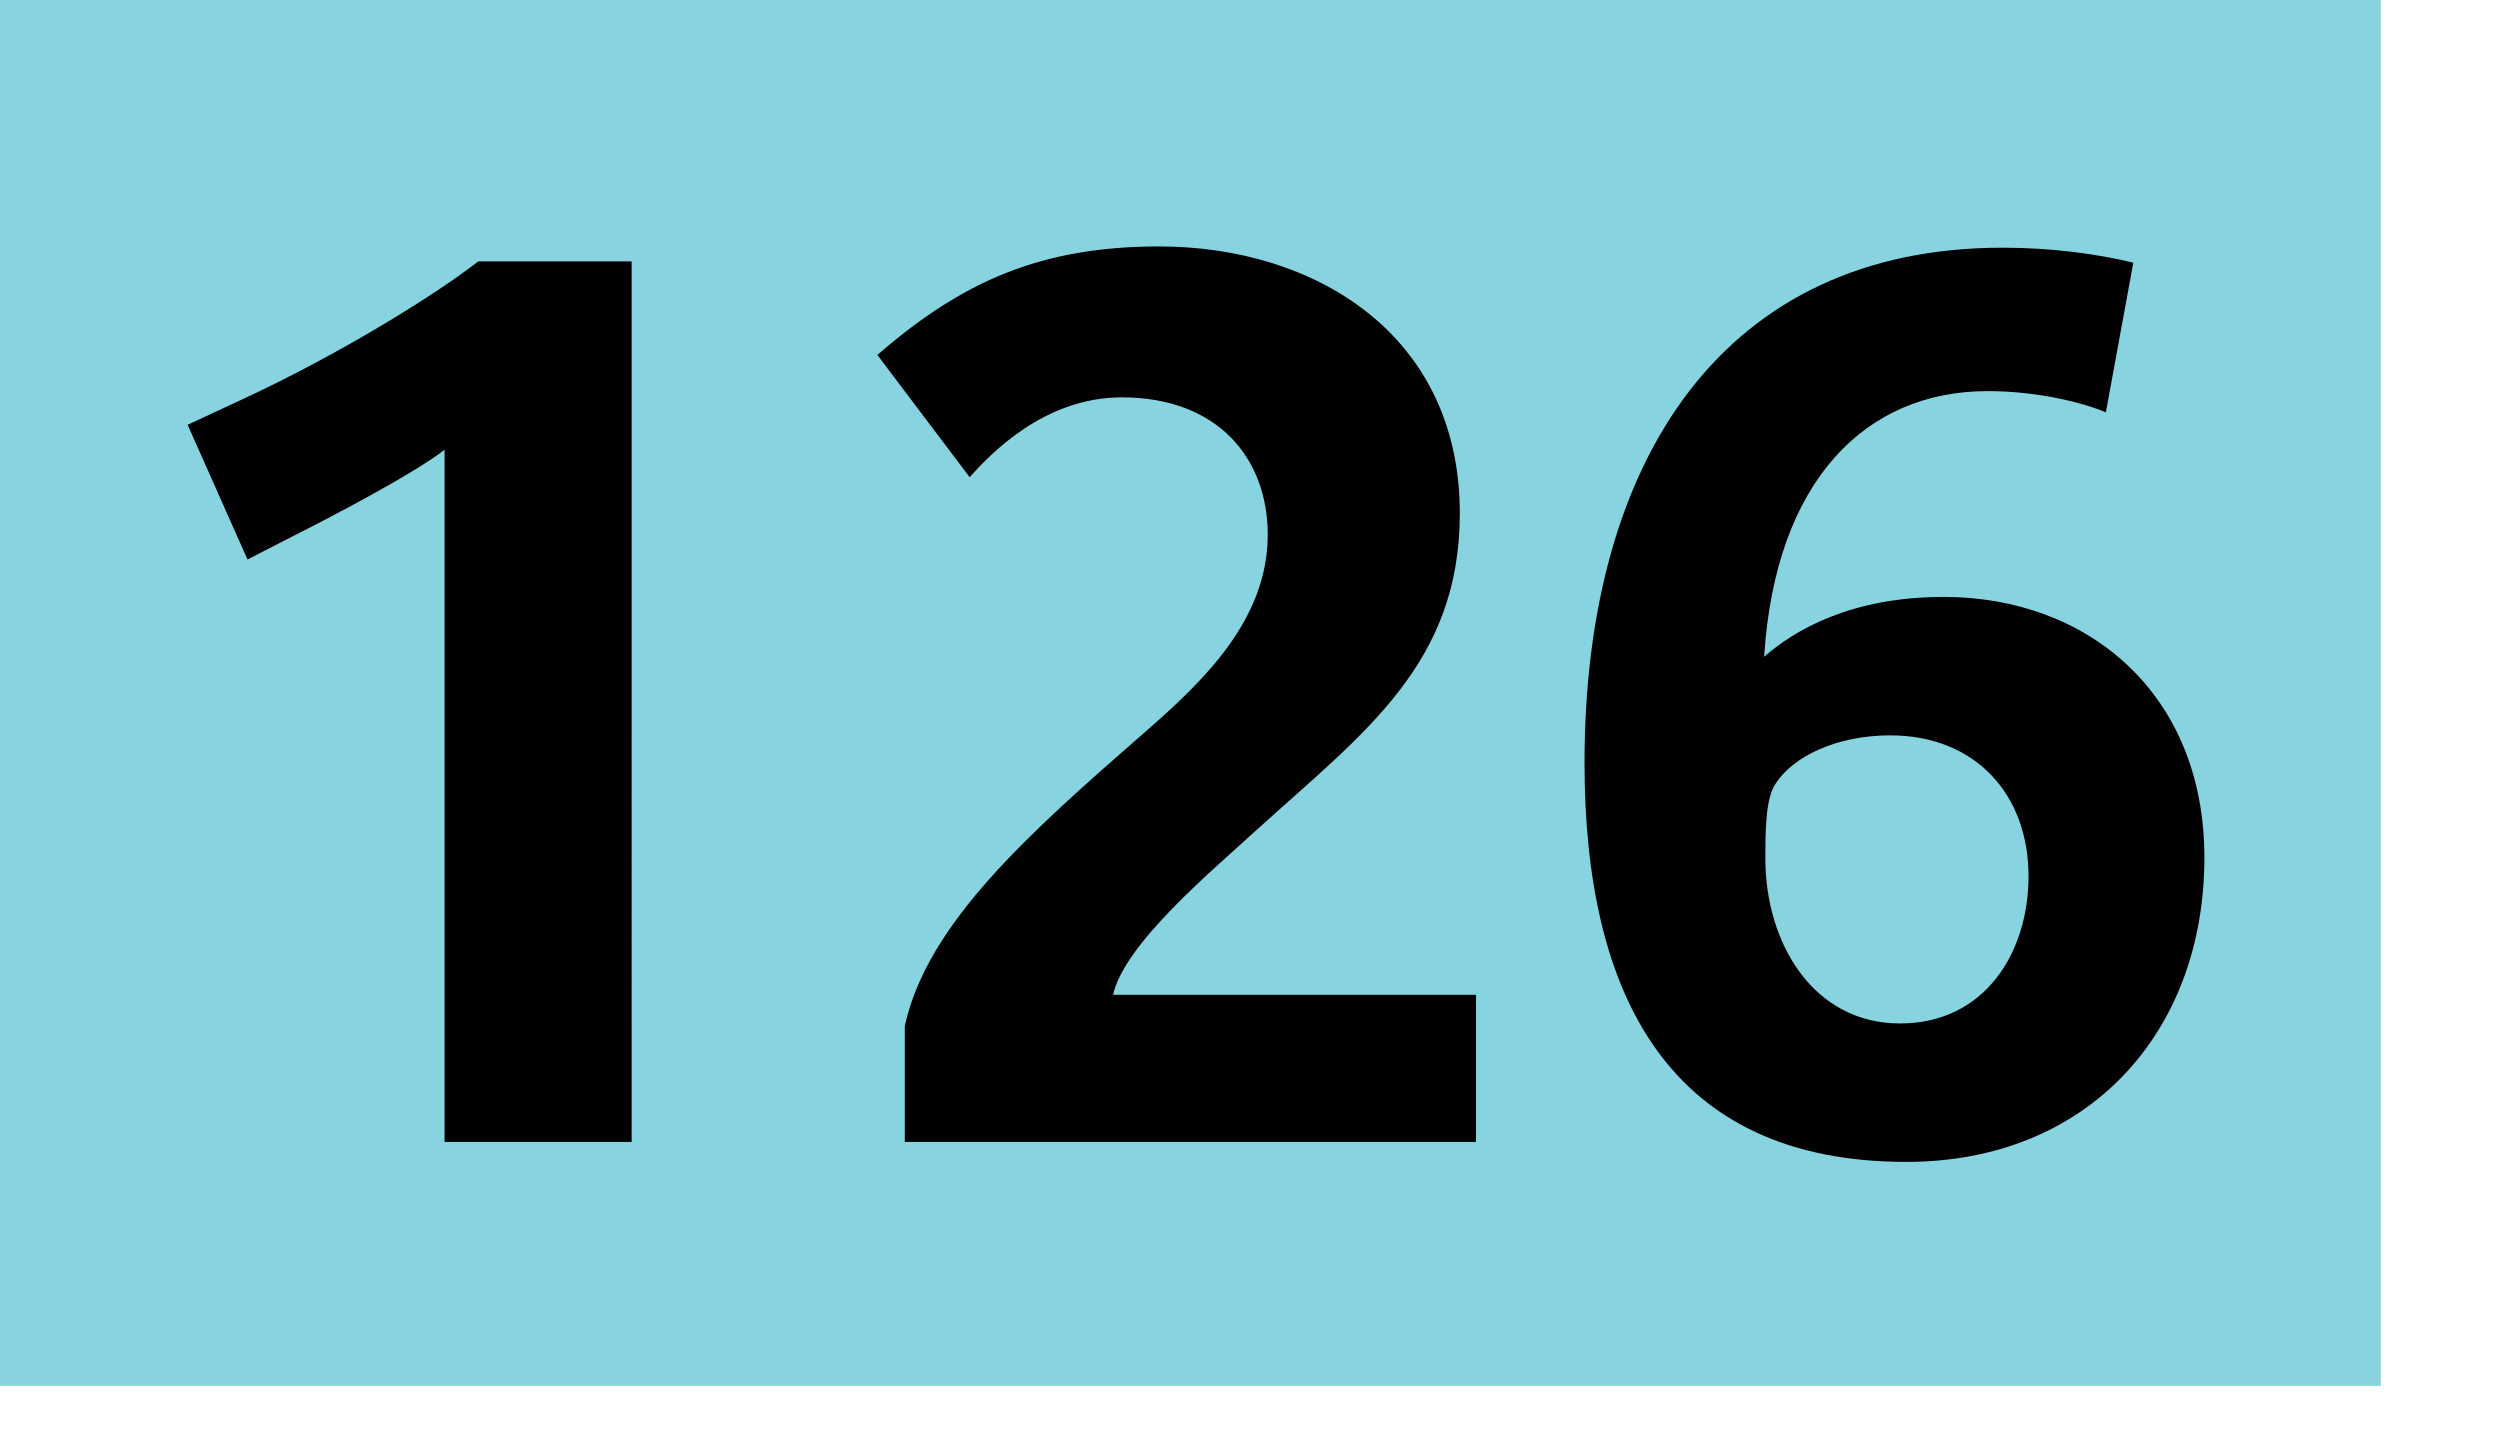 <svg xmlns="http://www.w3.org/2000/svg" height="1000" width="1718" viewBox="0 0 1804 1050"><path fill="#87d3df" d="M0 0h1718v1000H0z"/><path d="M320.802 824V324.503c-21.6 17.1-85.499 50.399-108.899 62.1l-33.3 17.1-43.2-97.199 38.7-18c73.799-34.2 142.199-77.4 170.999-99.899h110.7V824h-135zM652.901 824v-83.699c16.2-73.8 89.1-138.6 173.699-212.398 42.299-36.9 88.199-81 88.199-142.199 0-54.9-36-99-105.298-99-55.8 0-94.5 40.5-109.8 57.6l-66.6-88.199c61.2-53.1 117.899-78.3 203.398-78.3 111.599 0 216.898 63 216.898 192.599 0 108.899-69.299 158.398-145.799 227.698-32.399 29.7-96.298 82.8-104.399 119.699h261.898V824H652.901zM1375.598 838.4c-170.999 0-232.199-119.699-232.199-287.998 0-220.499 101.699-371.698 301.498-371.698 36 0 68.399 4.5 94.5 10.8l-19.8 107.999c-17.101-7.2-49.5-15.3-85.5-15.3-87.299 0-152.999 63.899-161.099 191.699 21.6-18.9 62.1-43.2 129.599-43.2 103.5 0 188.099 69.299 188.099 188.099-.001 126.899-84.599 219.599-215.098 219.599zm-11.701-307.798c-38.7 0-70.199 15.301-82.8 35.1-7.2 10.801-7.2 35.101-7.2 54 0 60.3 34.2 118.8 97.2 118.8 61.199 0 92.699-51.3 92.699-106.199.001-59.401-38.699-101.701-99.899-101.701z"/></svg>